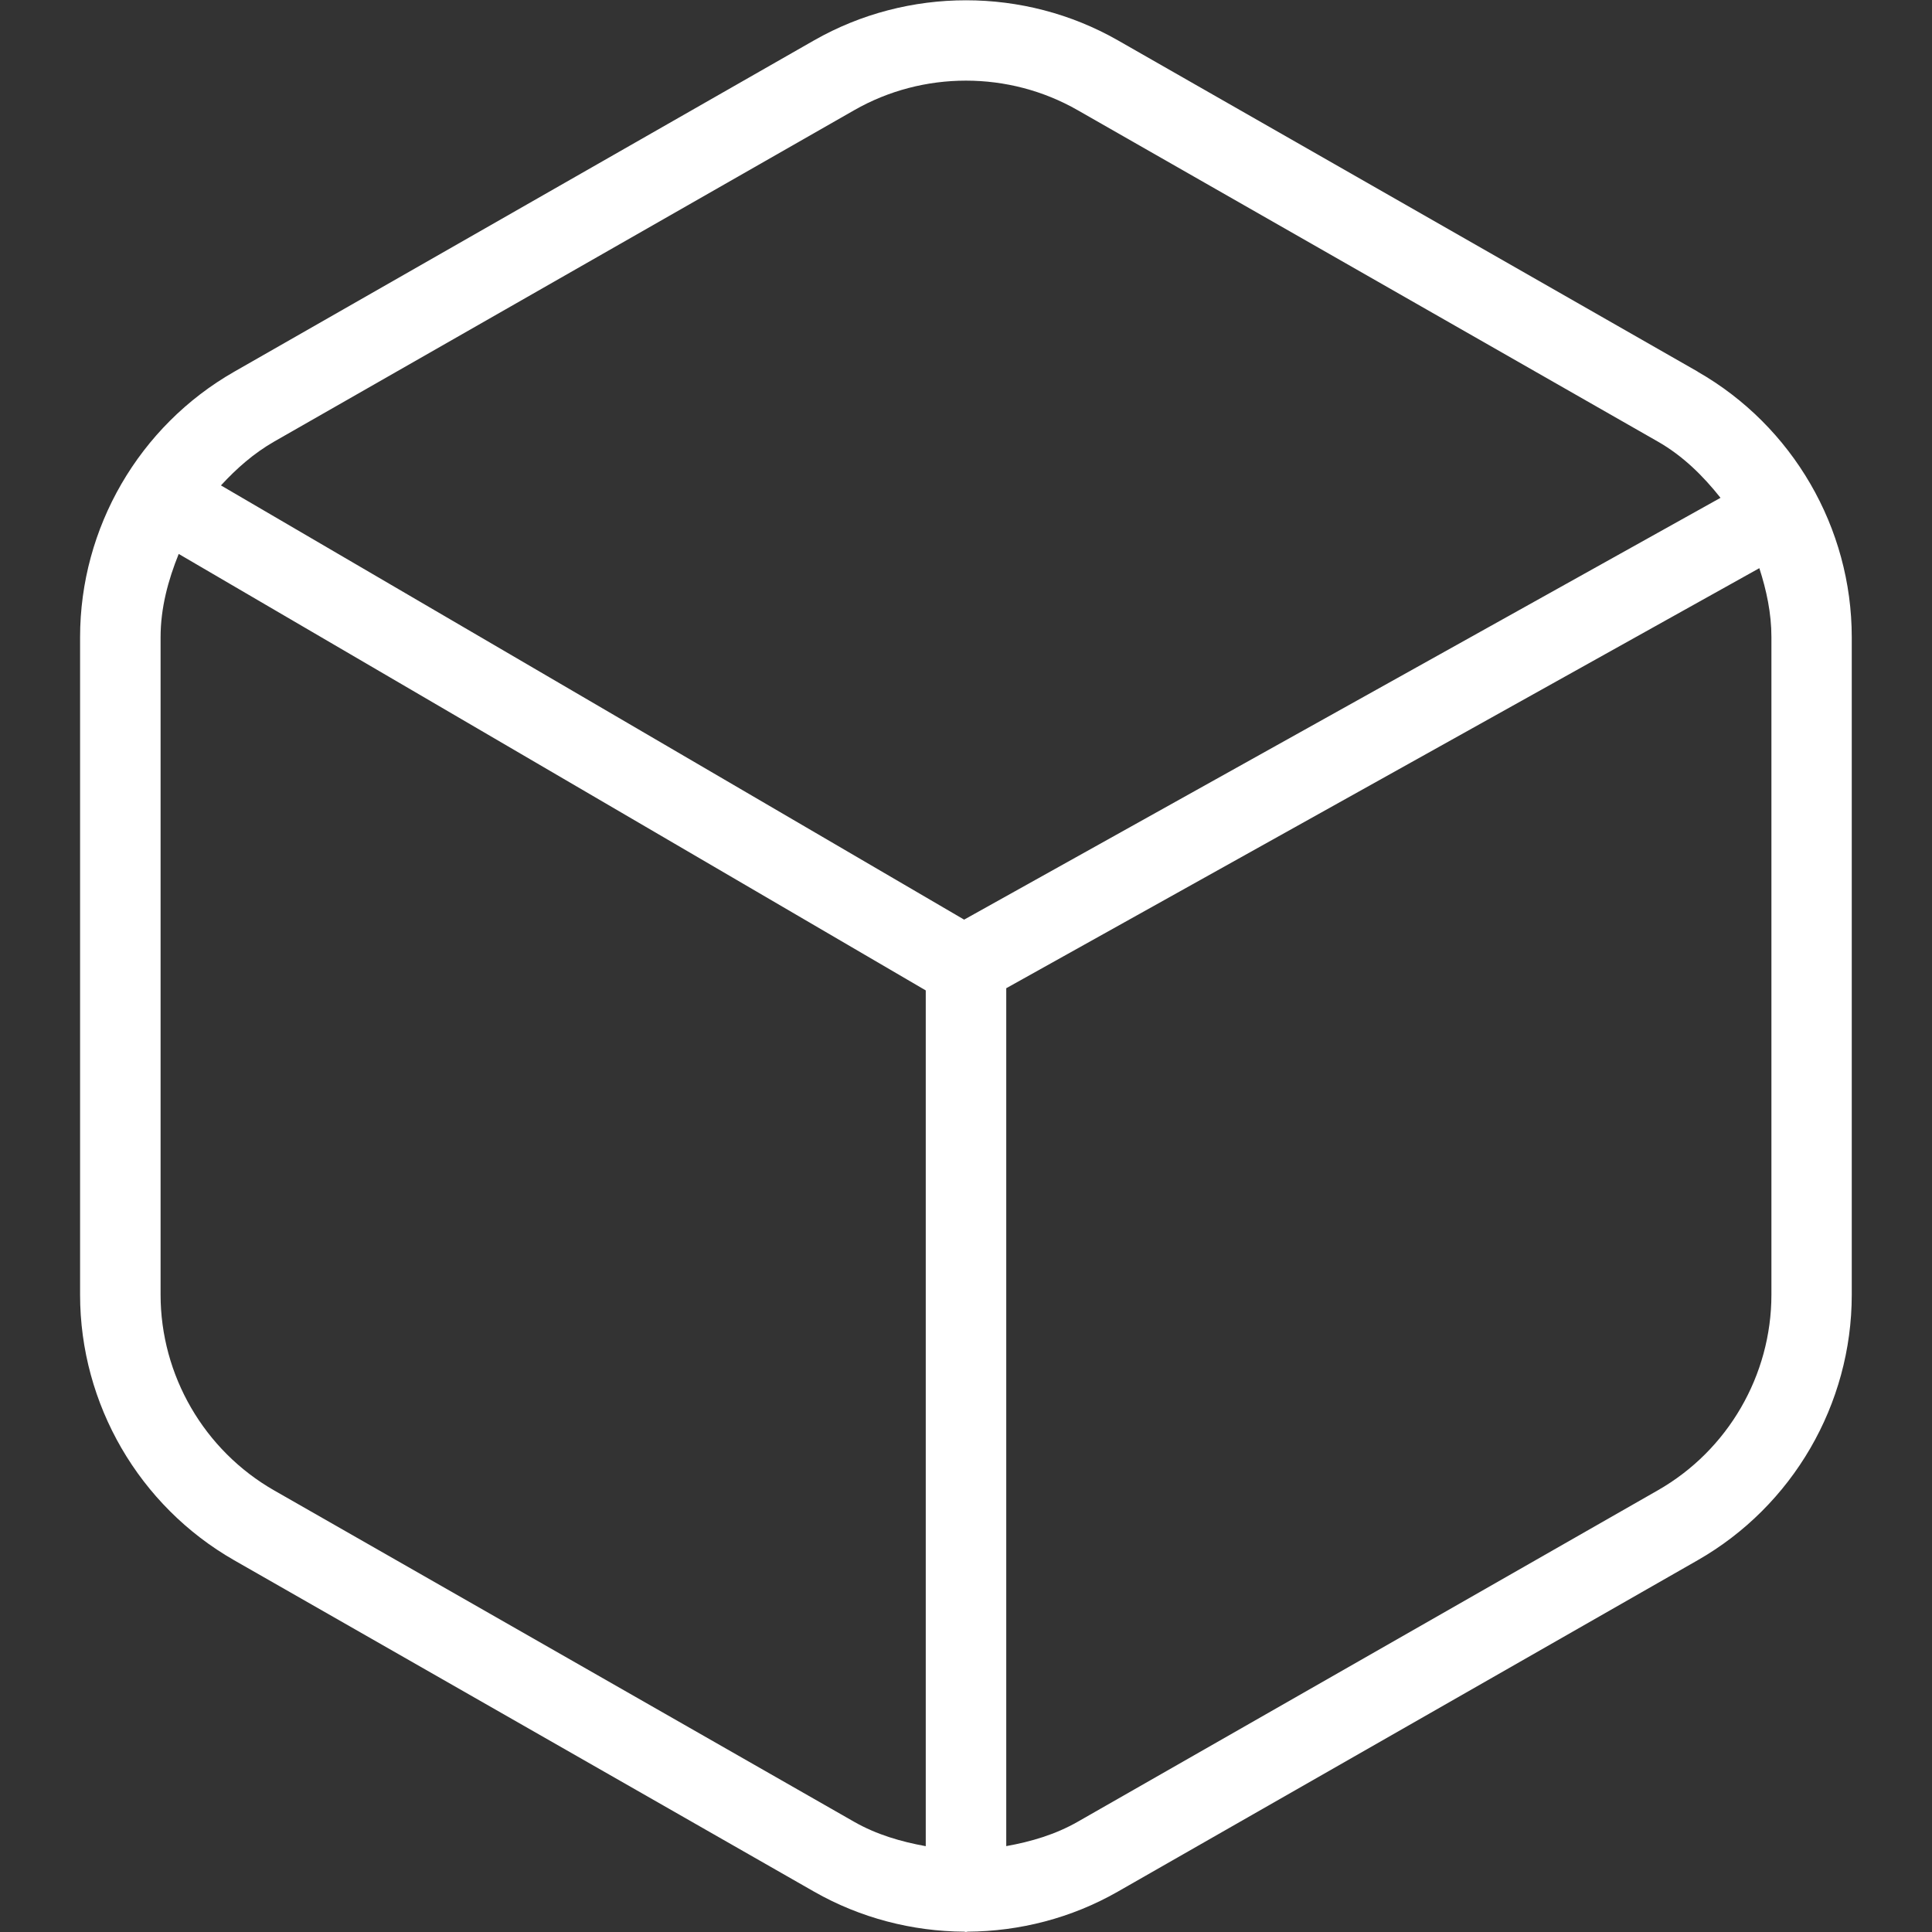<svg width="60" height="60" viewBox="0 0 60 60" fill="none" xmlns="http://www.w3.org/2000/svg">
<rect x="0" y="0" width="60" height="60" fill="#333333" stroke="none"/>
<g clip-path="url(#clip0_0_139)">
<path d="M52.727 11.543L34.712 1.25C31.808 -0.405 28.195 -0.405 25.288 1.25L7.272 11.545C4.32 13.232 2.487 16.39 2.487 19.79V40.21C2.487 43.608 4.32 46.767 7.272 48.455L25.288 58.75C26.725 59.568 28.335 59.98 29.945 59.99C29.962 59.99 29.98 60 29.997 60C30.015 60 30.032 59.99 30.05 59.99C31.66 59.98 33.273 59.57 34.708 58.75L52.722 48.455C55.675 46.767 57.508 43.61 57.508 40.21V19.79C57.508 16.392 55.675 13.232 52.722 11.543H52.727ZM8.512 13.715L26.527 3.423C28.665 2.198 31.332 2.198 33.47 3.423L51.485 13.713C52.265 14.158 52.89 14.777 53.432 15.46L29.942 28.56L6.862 15.075C7.342 14.553 7.88 14.078 8.512 13.715ZM8.512 46.285C6.337 45.04 4.987 42.71 4.987 40.208V19.79C4.987 18.883 5.22 18.02 5.55 17.203L28.75 30.758V57.335C27.98 57.195 27.223 56.975 26.527 56.578L8.512 46.285ZM55.013 40.208C55.013 42.71 53.663 45.04 51.487 46.282L33.472 56.575C32.778 56.972 32.02 57.195 31.25 57.333V30.69L54.638 17.645C54.86 18.332 55.013 19.045 55.013 19.785V40.208Z" fill="white"/>
</g>
<defs>
<clipPath id="clip0_0_139">
<rect width="60" height="60" fill="white"/>
</clipPath>
</defs>
</svg>
